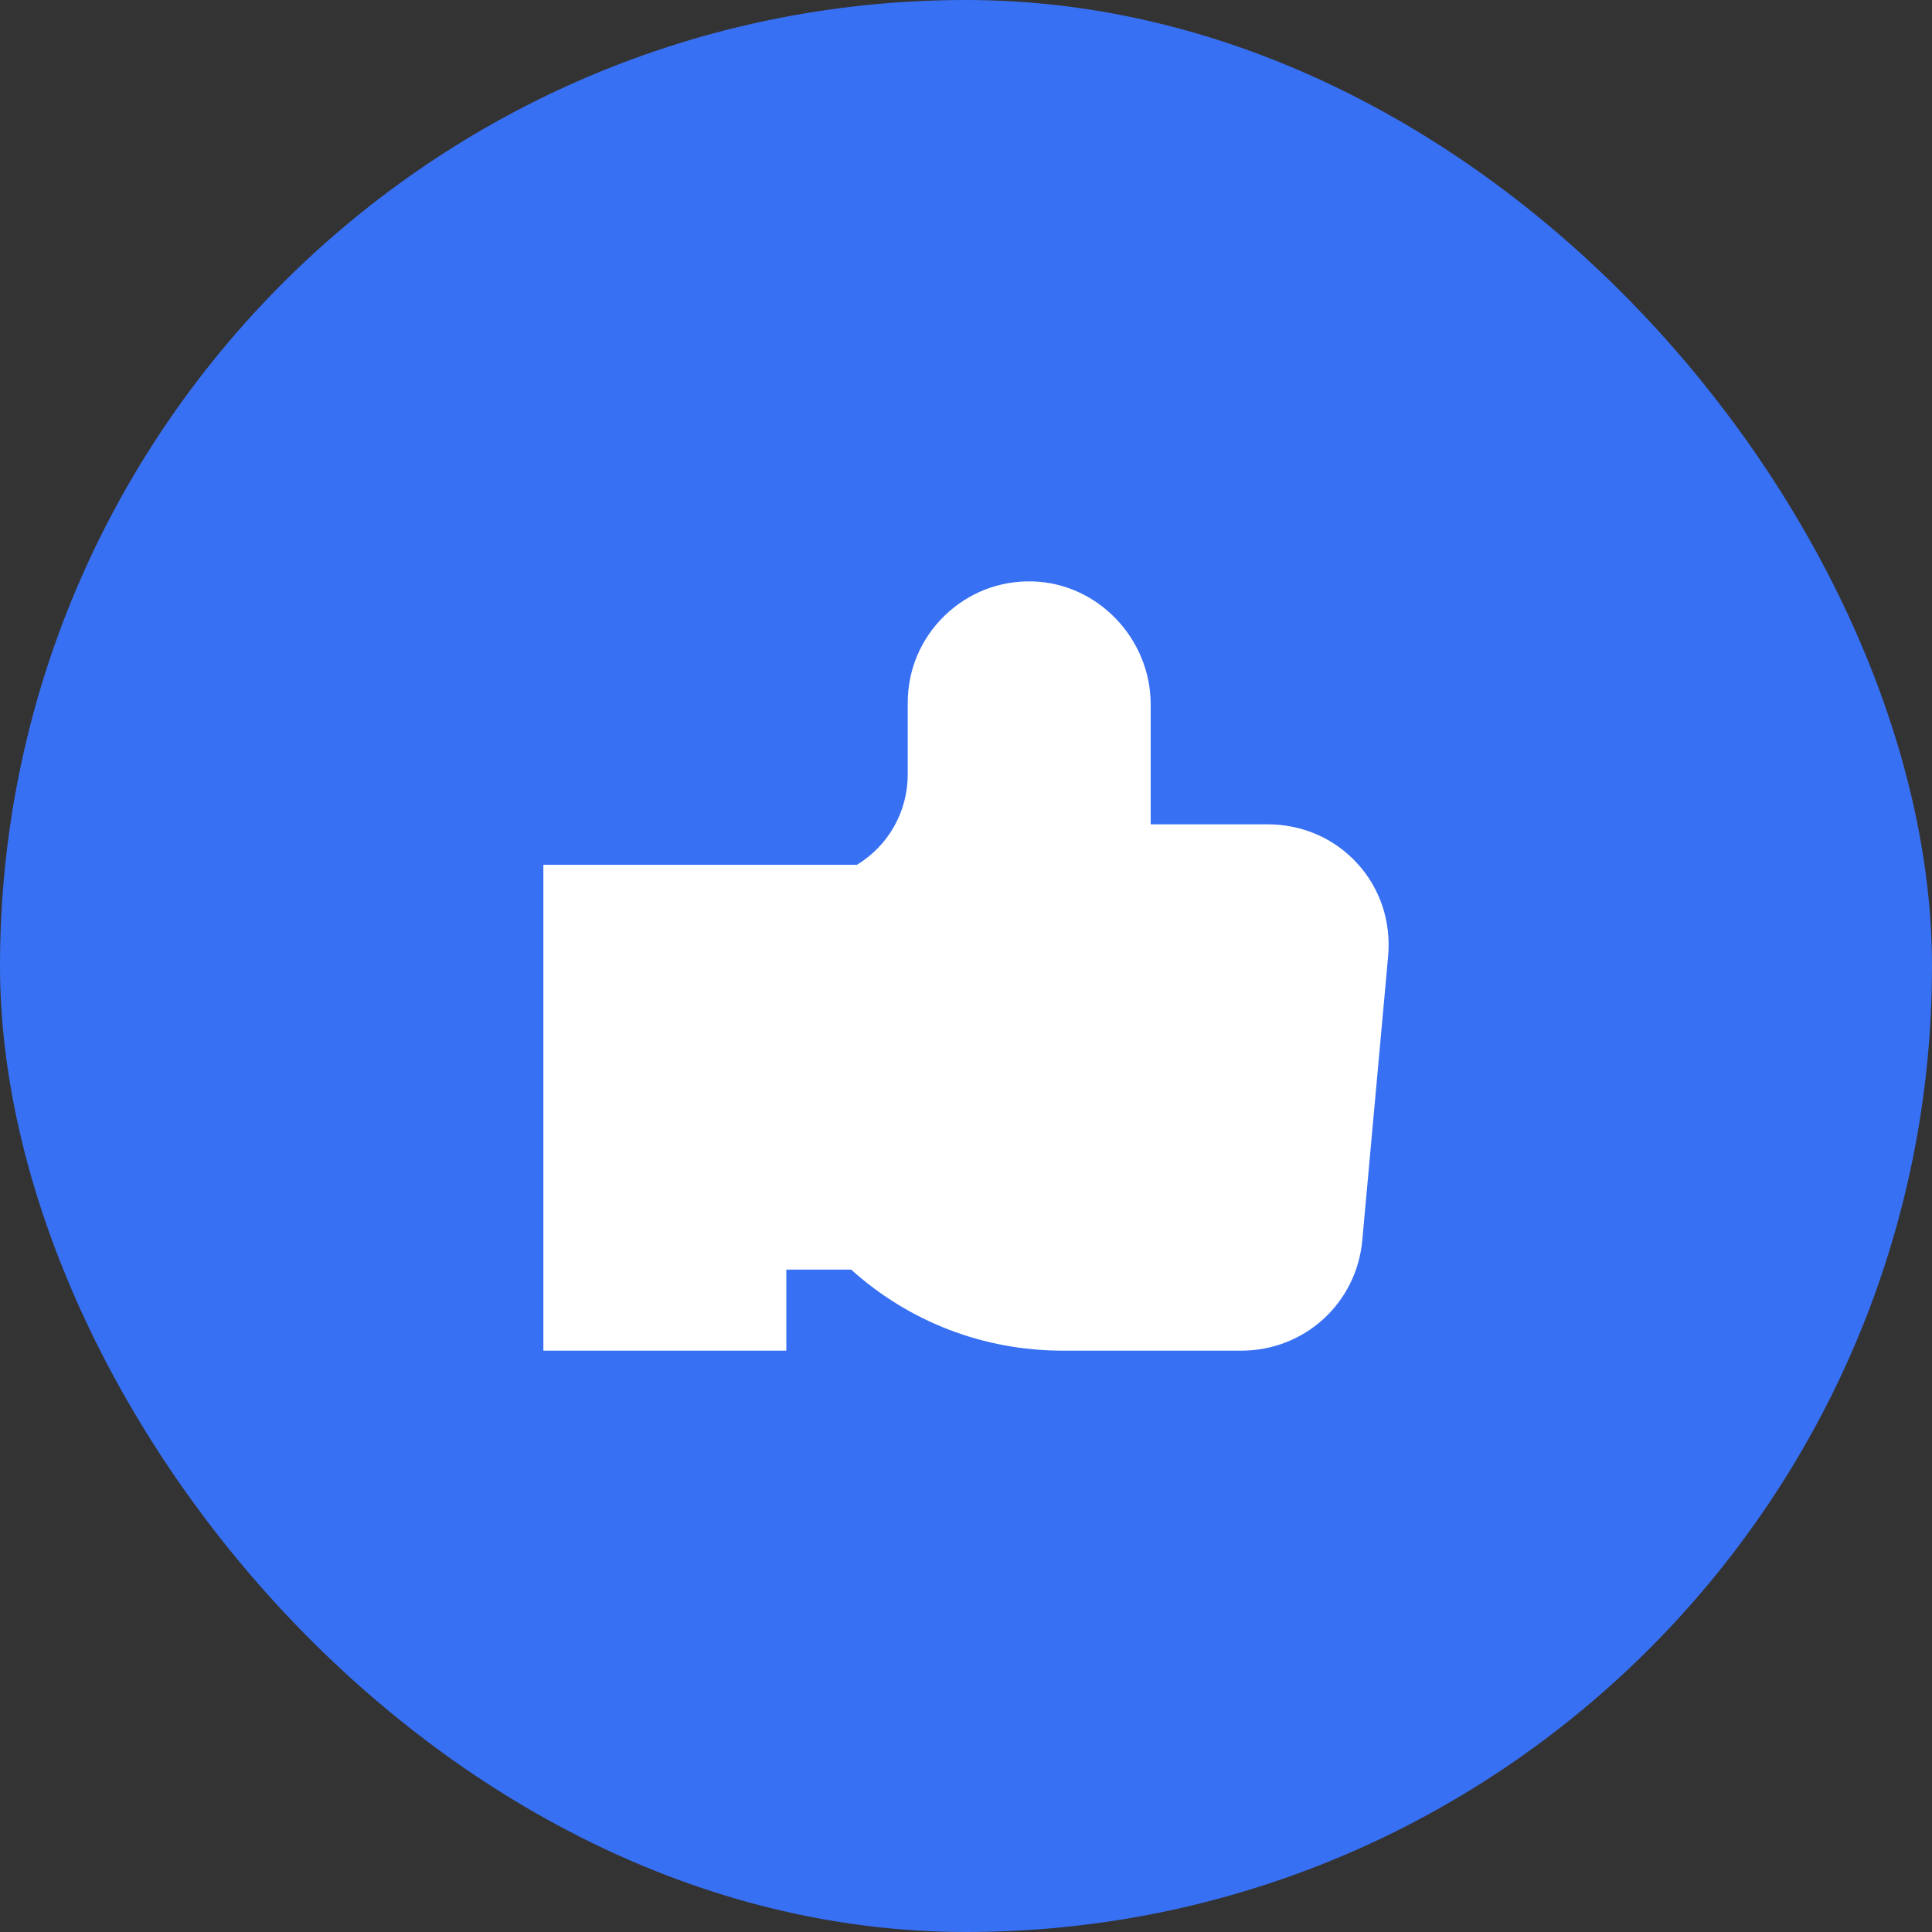 <svg width="32" height="32" viewBox="0 0 32 32" fill="none" xmlns="http://www.w3.org/2000/svg">
<rect x="0" y="0" width="32" height="32" fill="#333333" stroke="none"/>
<rect width="32" height="32" rx="16" fill="#3870F3"/>
<path d="M19.059 13.653H20.988C21.569 13.653 22.099 13.883 22.481 14.301C22.863 14.719 23.044 15.268 22.991 15.847L22.564 20.541C22.47 21.584 21.608 22.371 20.561 22.371H17.602C16.296 22.371 15.062 21.896 14.098 21.029H13.024V22.371H9V14.324H14.193C14.716 14.006 15.035 13.444 15.035 12.824V11.641C15.035 11.094 15.251 10.581 15.644 10.199C16.037 9.817 16.555 9.615 17.103 9.63C18.181 9.66 19.059 10.575 19.059 11.669V13.653Z" fill="white"/>
</svg>
